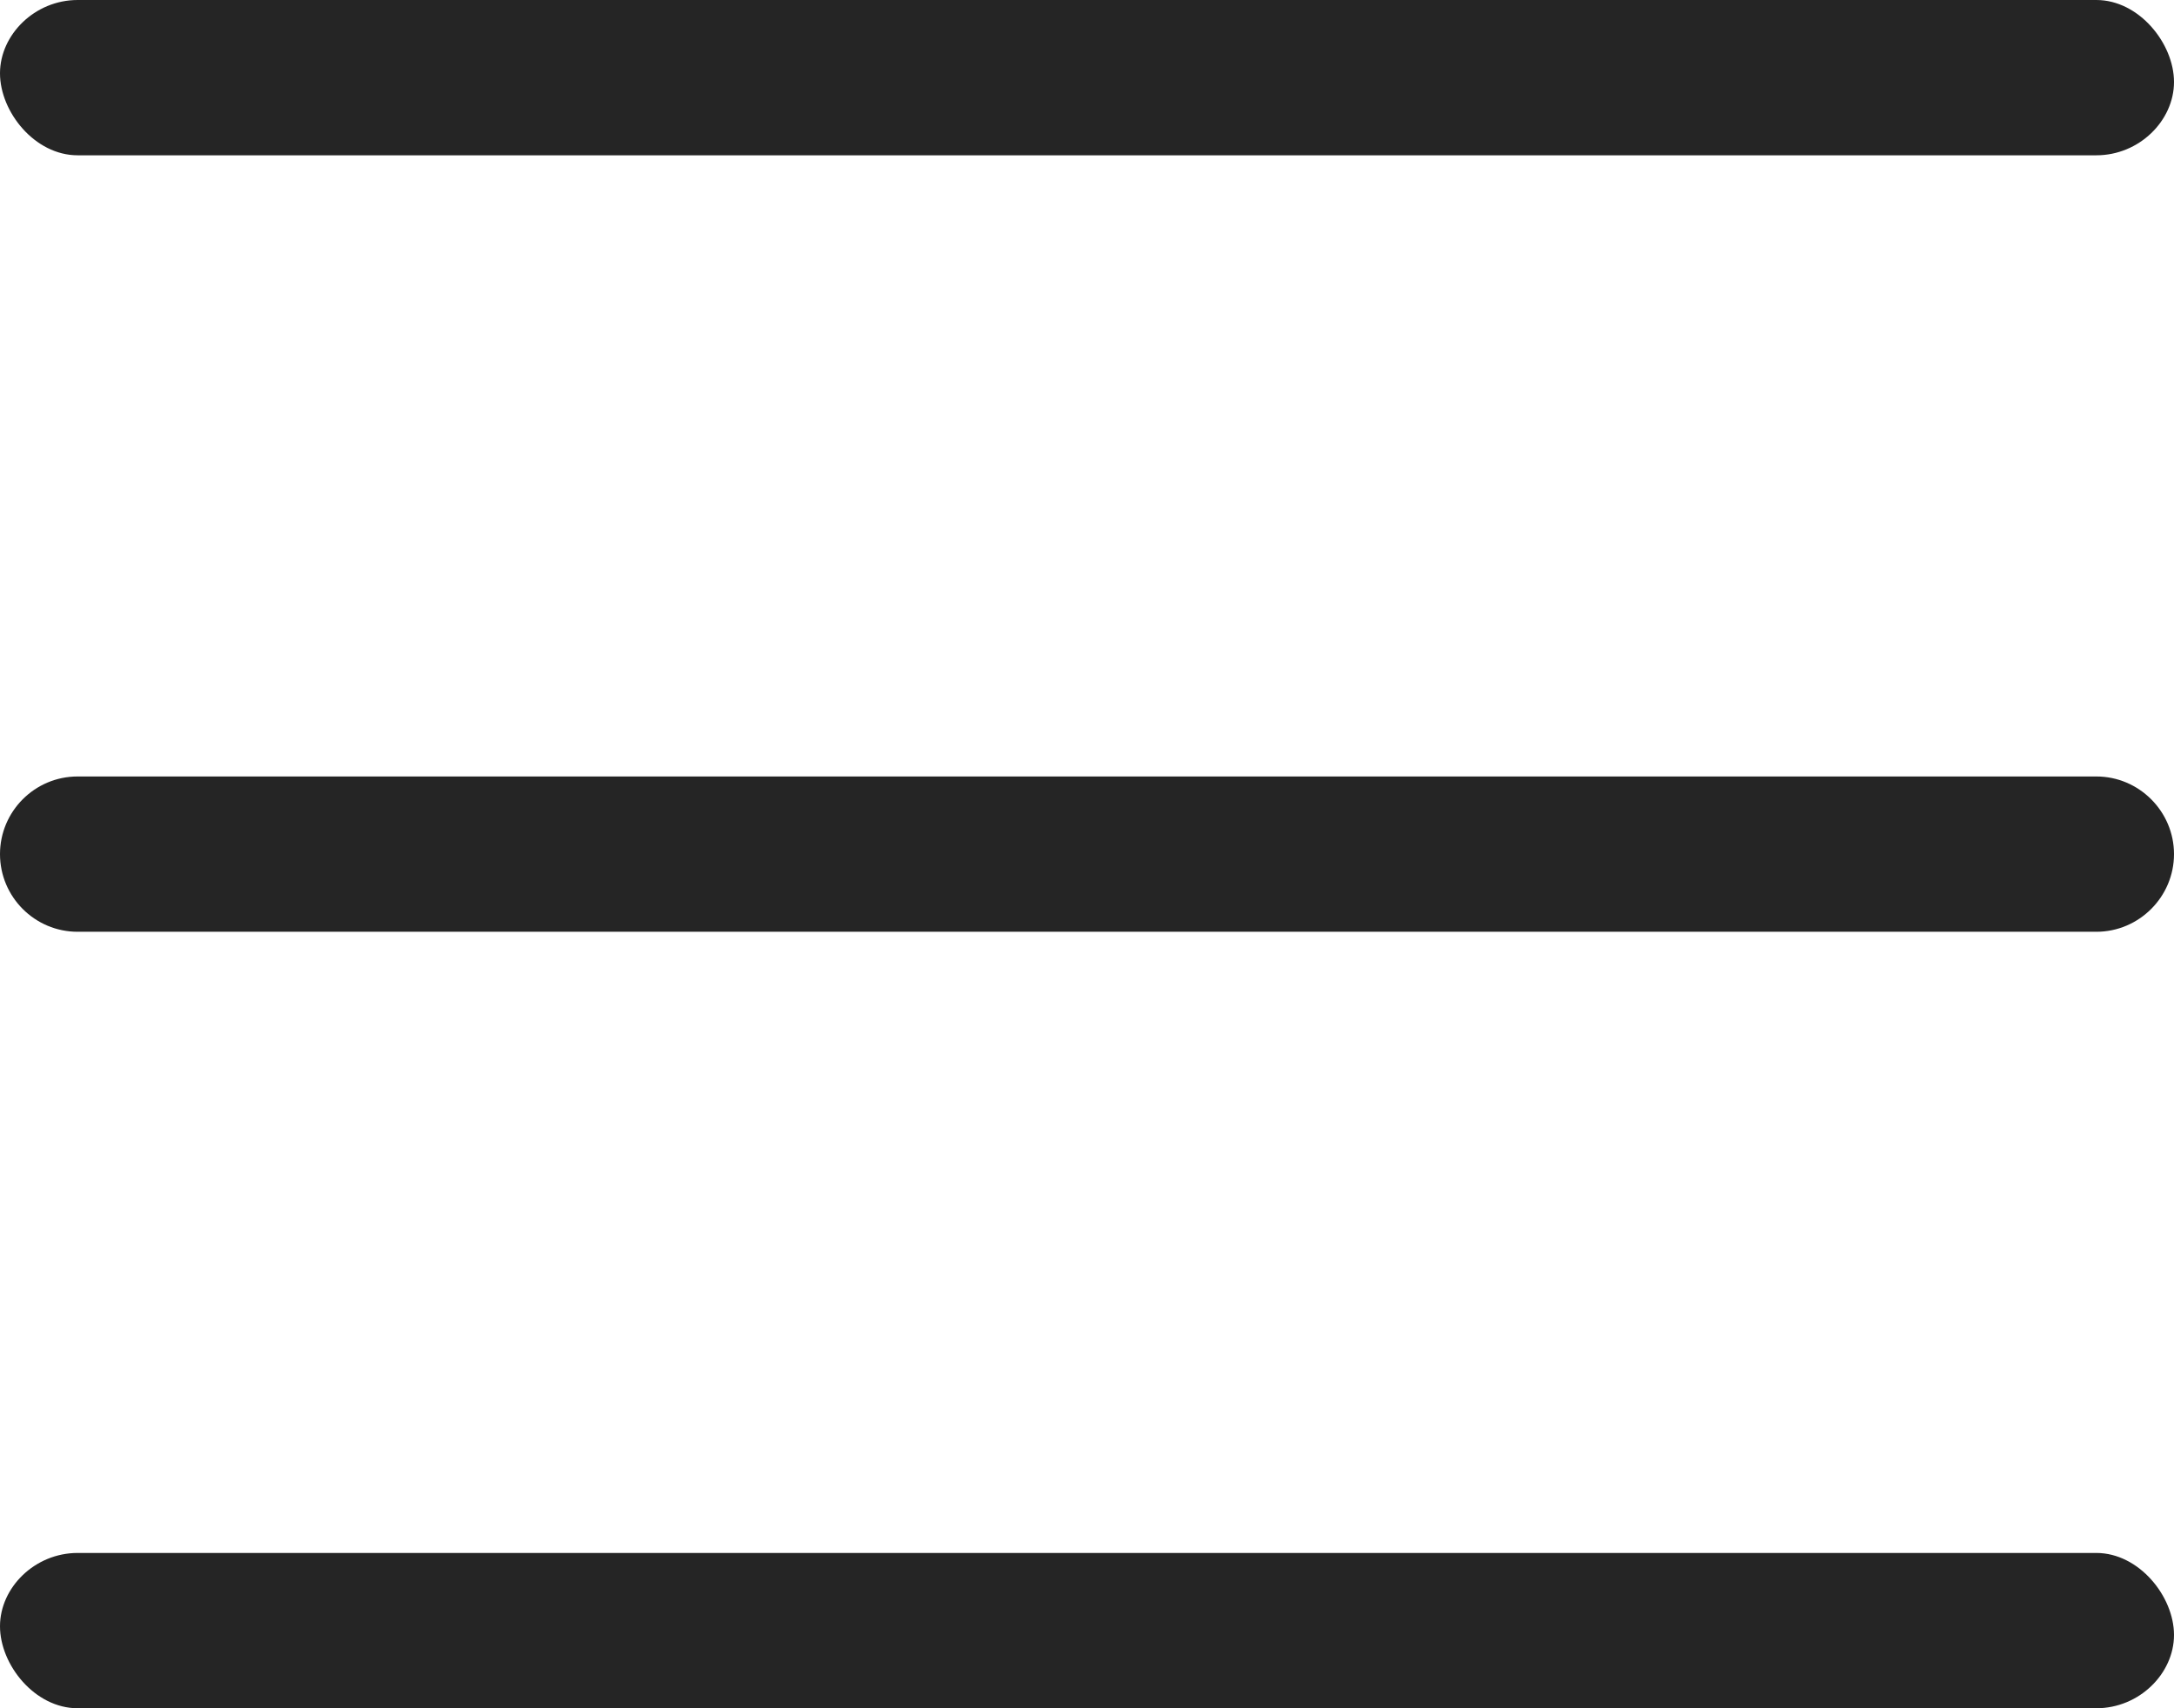 <svg width="28" height="22" viewBox="0 0 28 22" fill="none" xmlns="http://www.w3.org/2000/svg">
<path d="M1 2H27C27.553 2 28 1.553 28 1.056C28 0.56 27.55 0 27 0H1C0.447 0 0 0.448 0 0.944C0 1.44 0.447 2 1 2ZM27 10H1C0.447 10 0 10.45 0 11C0 11.55 0.447 12 1 12H27C27.55 12 28 11.55 28 11C28 10.45 27.55 10 27 10ZM27 20H1C0.447 20 0 20.447 0 20.944C0 21.44 0.447 22 1 22H27C27.553 22 28 21.553 28 21.056C28 20.56 27.55 20 27 20Z" fill="#252525"/>
</svg>
